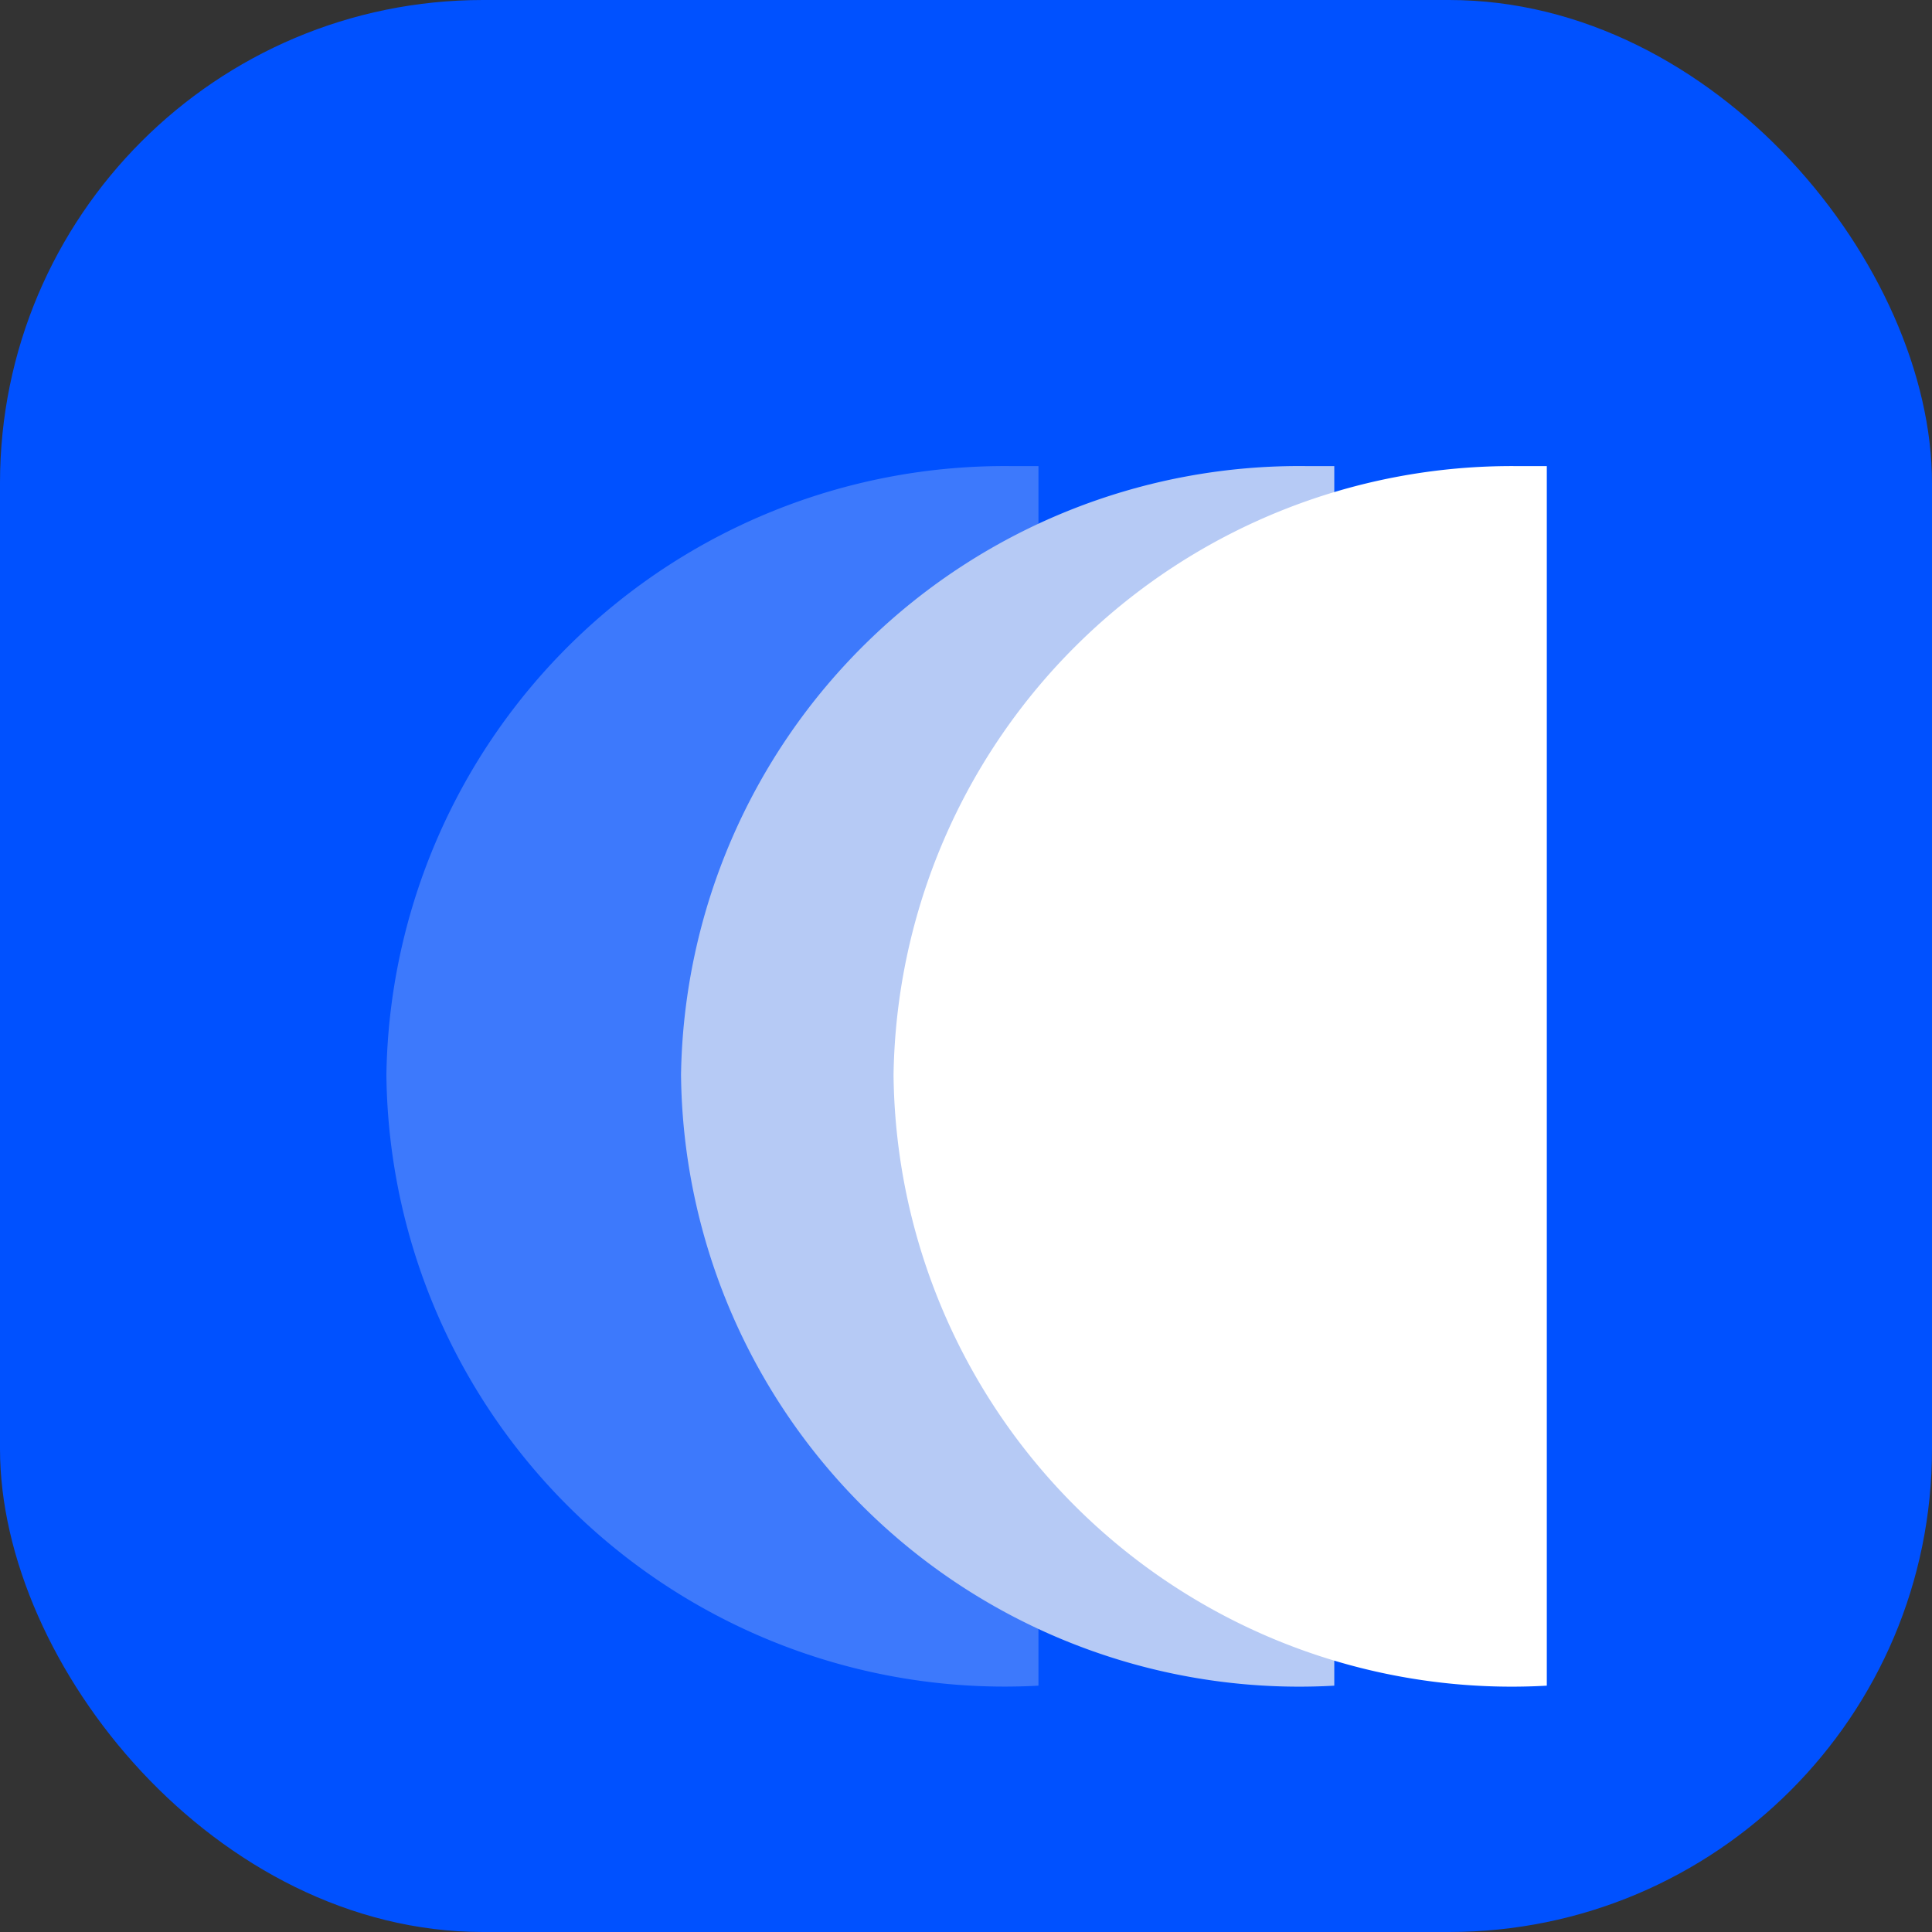 <svg viewBox="0 0 60 60" xmlns="http://www.w3.org/2000/svg">
  <rect x="0" y="0" width="60" height="60" fill="#333333" stroke="none"/>
  <style>
    svg * { transition: all .1s ease-out; }
    .i24, .i32, .i40, .i60 { opacity: 0; }
    @media all and (min-width: 17px) {
      .i24 { opacity: 1 }
      .i16, .i32, .i40, .i60 { opacity: 0 }
    }
    @media all and (min-width: 25px) {
      .i32 { opacity: 1 }
      .i16, .i24, .i40, .i60 { opacity: 0 }
    }
    @media all and (min-width: 33px) {
      .i40 { opacity: 1 }
      .i16, .i24, .i32, .i60 { opacity: 0 }
    }
    @media all and (min-width: 41px) {
      .i60 { opacity: 1 }
      .i16, .i24, .i32, .i40 { opacity: 0 }
    }
  </style>
  <g class="i16" transform="scale(3.75)">
    <rect width="16" height="16" rx="4" fill="#0051FF" />
    <path d="M8.6 3.86h-.23A5.12 5.12 0 0 0 3.2 8.9a5.12 5.12 0 0 0 5.4 5.06V3.86Z" fill="#3D79FC" />
    <path d="M11.05 3.86h-.23A5.12 5.12 0 0 0 5.64 8.9a5.12 5.12 0 0 0 5.41 5.06V3.86Z" fill="#B6CAF5" />
    <path d="M12.8 3.86h-.24A5.12 5.12 0 0 0 7.4 8.9a5.12 5.12 0 0 0 5.41 5.06V3.86Z" fill="#fff" />
  </g>
  <g class="i24" transform="scale(2.5)">
    <rect width="24" height="24" rx="4" fill="#0051FF" />
    <path d="m12.91 5.33-.35-.01a7.68 7.68 0 0 0-7.76 7.6 7.67 7.67 0 0 0 8.11 7.57V5.33Z" fill="#3D79FC" />
    <path d="m16.58 5.33-.36-.01a7.67 7.67 0 0 0-7.75 7.59 7.68 7.68 0 0 0 8.11 7.58V5.33Z" fill="#B6CAF5" />
    <path d="m19.2 5.33-.36-.01a7.67 7.67 0 0 0-7.75 7.59 7.68 7.68 0 0 0 8.11 7.58V5.33Z" fill="#fff" />
  </g>
  <g class="i32" transform="scale(1.875)">
    <rect width="32" height="32" rx="4" fill="#0051FF" />
    <path d="m17.22 6.8-.48-.01A10.23 10.23 0 0 0 6.4 16.9 10.23 10.23 0 0 0 17.22 27V6.8Z" fill="#3D79FC" />
    <path d="m22.1 6.8-.47-.01A10.23 10.23 0 0 0 11.3 16.9 10.23 10.23 0 0 0 22.1 27V6.8Z" fill="#B6CAF5" />
    <path d="m25.6 6.8-.47-.01A10.23 10.23 0 0 0 14.78 16.9 10.23 10.23 0 0 0 25.6 27V6.8Z" fill="#fff" />
  </g>
  <g class="i40" transform="scale(1.5)">
    <rect width="40" height="40" rx="8" fill="#0051FF" />
    <path d="m21.52 8.27-.6-.02C13.8 8.25 8 13.92 8 20.9c0 6.99 5.79 12.65 12.93 12.65l.6-.01V8.27Z" fill="#3D79FC" />
    <path d="m27.63 8.27-.59-.02c-7.14 0-12.93 5.67-12.93 12.65 0 6.99 5.79 12.65 12.93 12.65l.6-.01V8.27Z" fill="#B6CAF5" />
    <path d="m32 8.27-.6-.02c-7.13 0-12.92 5.67-12.92 12.65 0 6.99 5.79 12.65 12.93 12.65l.59-.01V8.27Z" fill="#fff" />
  </g>
  <g class="i60">
    <rect width="60" height="60" rx="8" fill="#0051FF" />
    <path d="m32.28 11.94-.89-.02C20.7 11.92 12 20.42 12 30.9c0 10.47 8.68 18.97 19.4 18.97.3 0 .59 0 .88-.02v-37.9Z" fill="#3D79FC" />
    <path d="m41.45 11.94-.9-.02c-10.7 0-19.38 8.5-19.38 18.97 0 10.48 8.68 18.98 19.39 18.98.3 0 .6 0 .89-.02v-37.9Z" fill="#B6CAF5" />
    <path d="m48 11.94-.89-.02c-10.71 0-19.4 8.5-19.4 18.97 0 10.48 8.69 18.98 19.4 18.98.3 0 .6 0 .89-.02v-37.9Z" fill="#fff" />
  </g>
</svg>